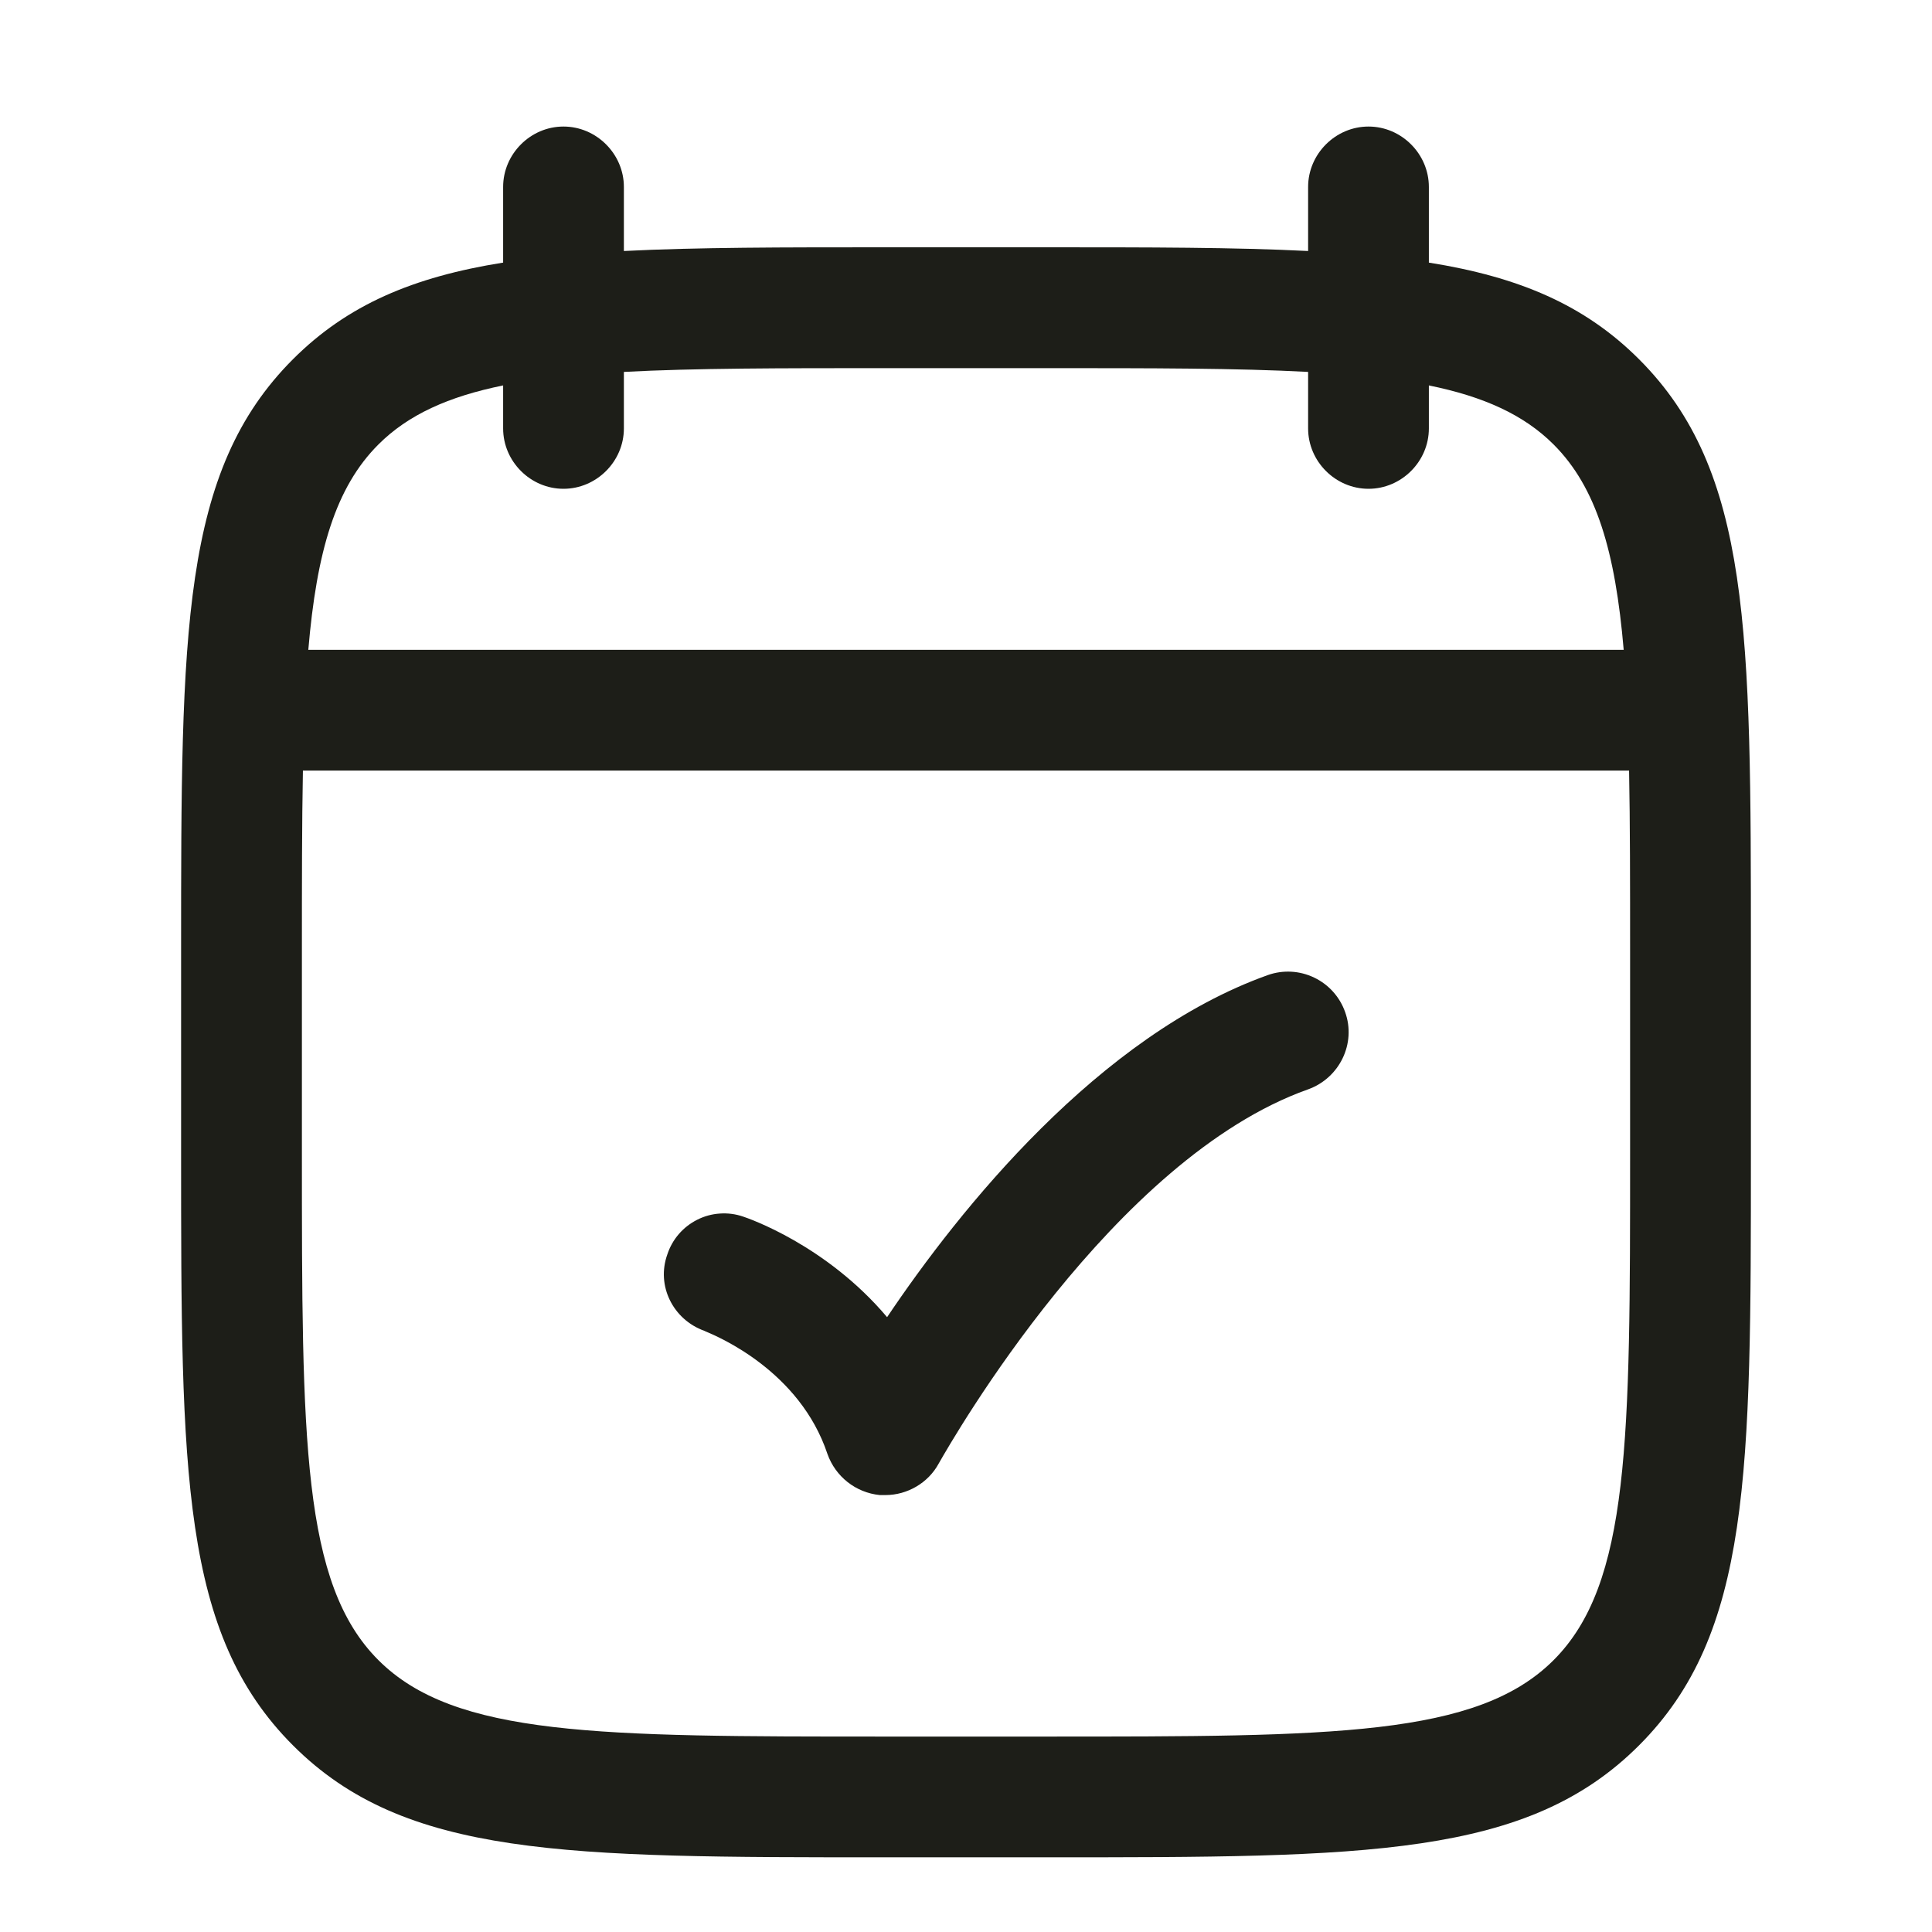 <svg width="38" height="38" viewBox="0 0 38 38" fill="none" xmlns="http://www.w3.org/2000/svg">
<path fill-rule="evenodd" clip-rule="evenodd" d="M25.729 8.427C25.729 9.076 26.267 9.614 26.917 9.614C27.566 9.614 28.104 9.076 28.104 8.427V7.581C29.182 7.8 29.973 8.158 30.558 8.743C31.401 9.586 31.771 10.846 31.936 12.781H6.064C6.229 10.846 6.599 9.586 7.442 8.743C8.027 8.158 8.818 7.8 9.896 7.581V8.427C9.896 9.076 10.434 9.614 11.083 9.614C11.732 9.614 12.271 9.076 12.271 8.427V7.315C13.658 7.241 15.349 7.241 17.417 7.241H20.583C22.651 7.241 24.342 7.241 25.729 7.315V8.427ZM5.958 15.156H32.042C32.062 16.199 32.062 17.379 32.062 18.718V22.677C32.062 28.313 32.062 31.148 30.558 32.652C29.054 34.156 26.22 34.156 20.583 34.156H17.417C11.78 34.156 8.946 34.156 7.442 32.652C5.938 31.148 5.938 28.313 5.938 22.677V18.718C5.938 17.379 5.938 16.199 5.958 15.156ZM28.104 5.165V3.677C28.104 3.028 27.566 2.489 26.917 2.489C26.267 2.489 25.729 3.028 25.729 3.677V4.937C24.288 4.864 22.596 4.864 20.583 4.864H17.417C15.404 4.864 13.712 4.864 12.271 4.937V3.677C12.271 3.028 11.732 2.489 11.083 2.489C10.434 2.489 9.896 3.028 9.896 3.677V5.165C8.126 5.447 6.832 5.996 5.763 7.065C3.562 9.266 3.562 12.417 3.562 18.718V22.677C3.562 28.978 3.562 32.129 5.763 34.33C7.964 36.531 11.115 36.531 17.417 36.531H20.583C26.885 36.531 30.036 36.531 32.237 34.33C34.438 32.129 34.438 28.978 34.438 22.677V18.718C34.438 12.417 34.438 9.266 32.237 7.065C31.168 5.996 29.874 5.447 28.104 5.165ZM17.306 29.406H17.417C17.844 29.406 18.256 29.168 18.462 28.788L18.477 28.762C18.731 28.318 21.898 22.784 25.729 21.426C26.347 21.204 26.679 20.523 26.457 19.906C26.352 19.608 26.133 19.364 25.848 19.228C25.563 19.091 25.236 19.073 24.938 19.178C21.613 20.365 18.873 23.785 17.448 25.907C16.245 24.482 14.709 23.959 14.614 23.928C14.468 23.878 14.313 23.858 14.158 23.869C14.004 23.879 13.853 23.92 13.715 23.99C13.577 24.059 13.453 24.155 13.352 24.272C13.251 24.389 13.174 24.525 13.126 24.672C12.904 25.289 13.237 25.954 13.854 26.176L13.884 26.19C14.127 26.291 15.732 26.968 16.275 28.598C16.433 29.042 16.829 29.358 17.304 29.406" fill="#1D1E18"/>
</svg>
